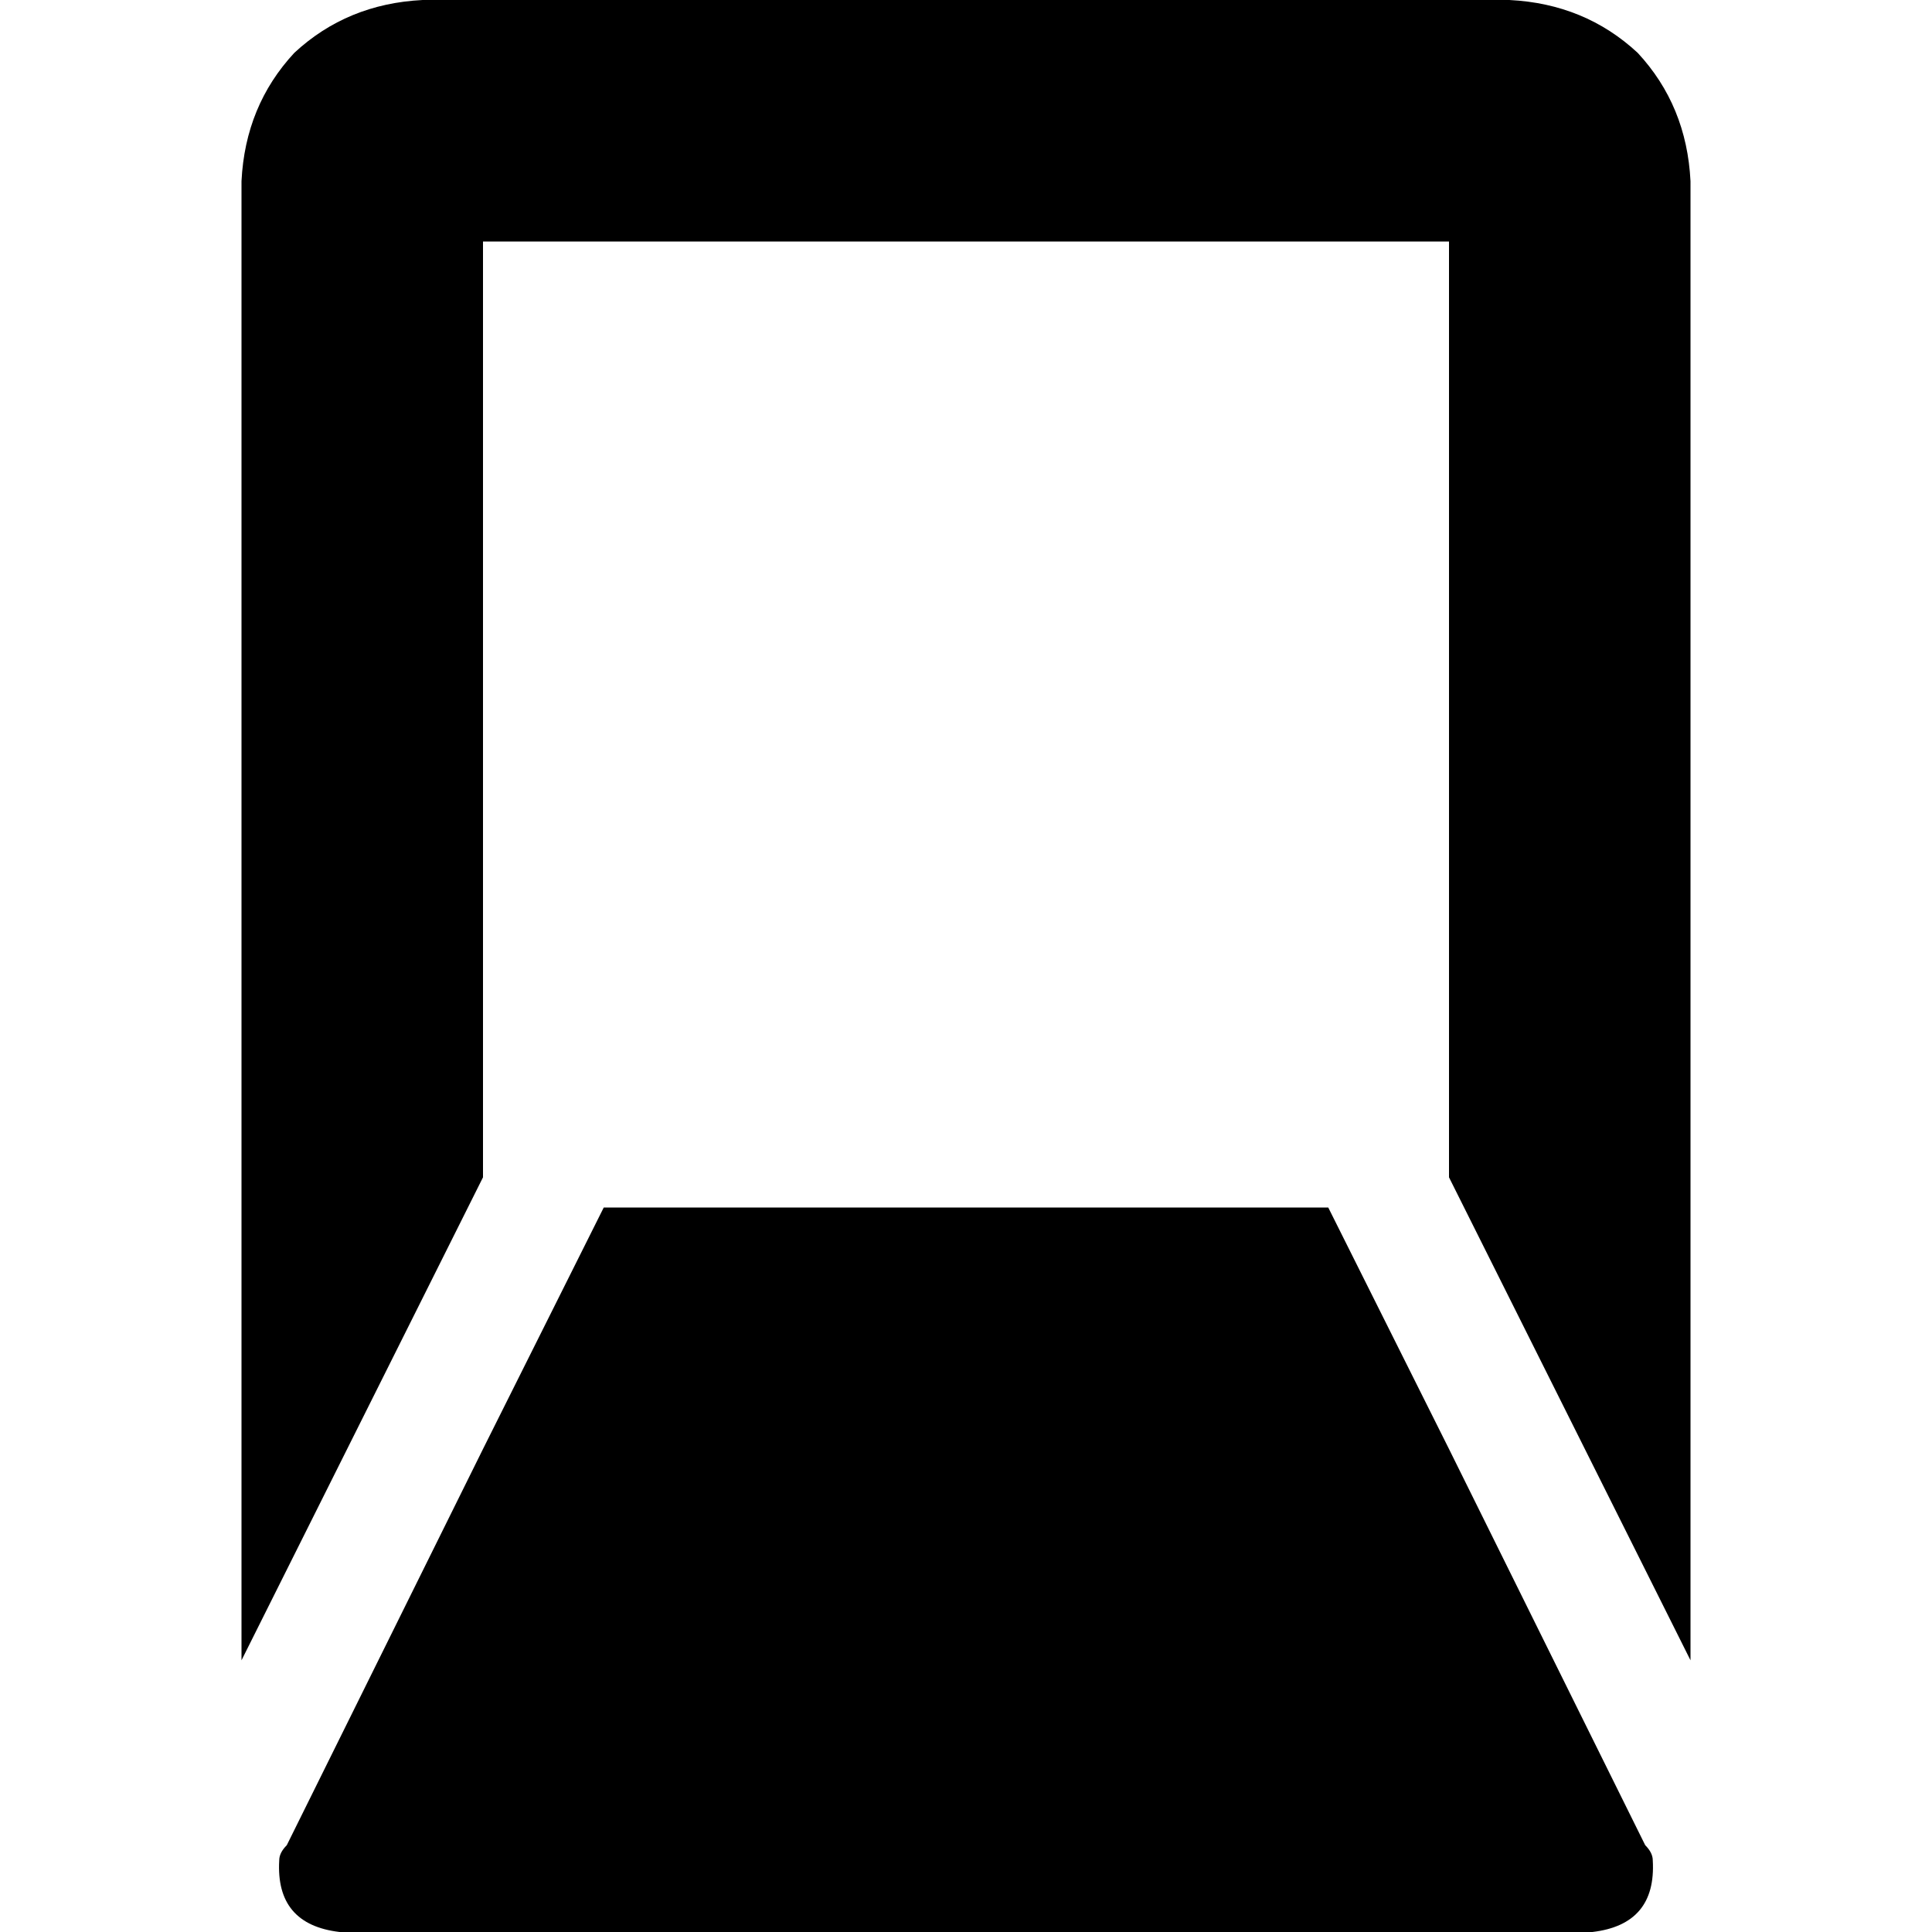 <svg xmlns="http://www.w3.org/2000/svg" viewBox="0 0 512 512">
  <path d="M 64 48 Q 65 28 78 14 L 78 14 L 78 14 Q 92 1 112 0 L 400 0 L 400 0 Q 420 1 434 14 Q 447 28 448 48 L 448 440 L 448 440 L 384 312 L 384 312 L 384 64 L 384 64 L 128 64 L 128 64 L 128 312 L 128 312 L 64 440 L 64 440 L 64 48 L 64 48 Z M 436 489 Q 438 491 438 493 Q 439 510 422 512 L 400 512 L 90 512 Q 73 510 74 493 Q 74 491 76 489 L 128 384 L 128 384 L 160 320 L 160 320 L 352 320 L 352 320 L 384 384 L 384 384 L 436 489 L 436 489 Z" />
</svg>